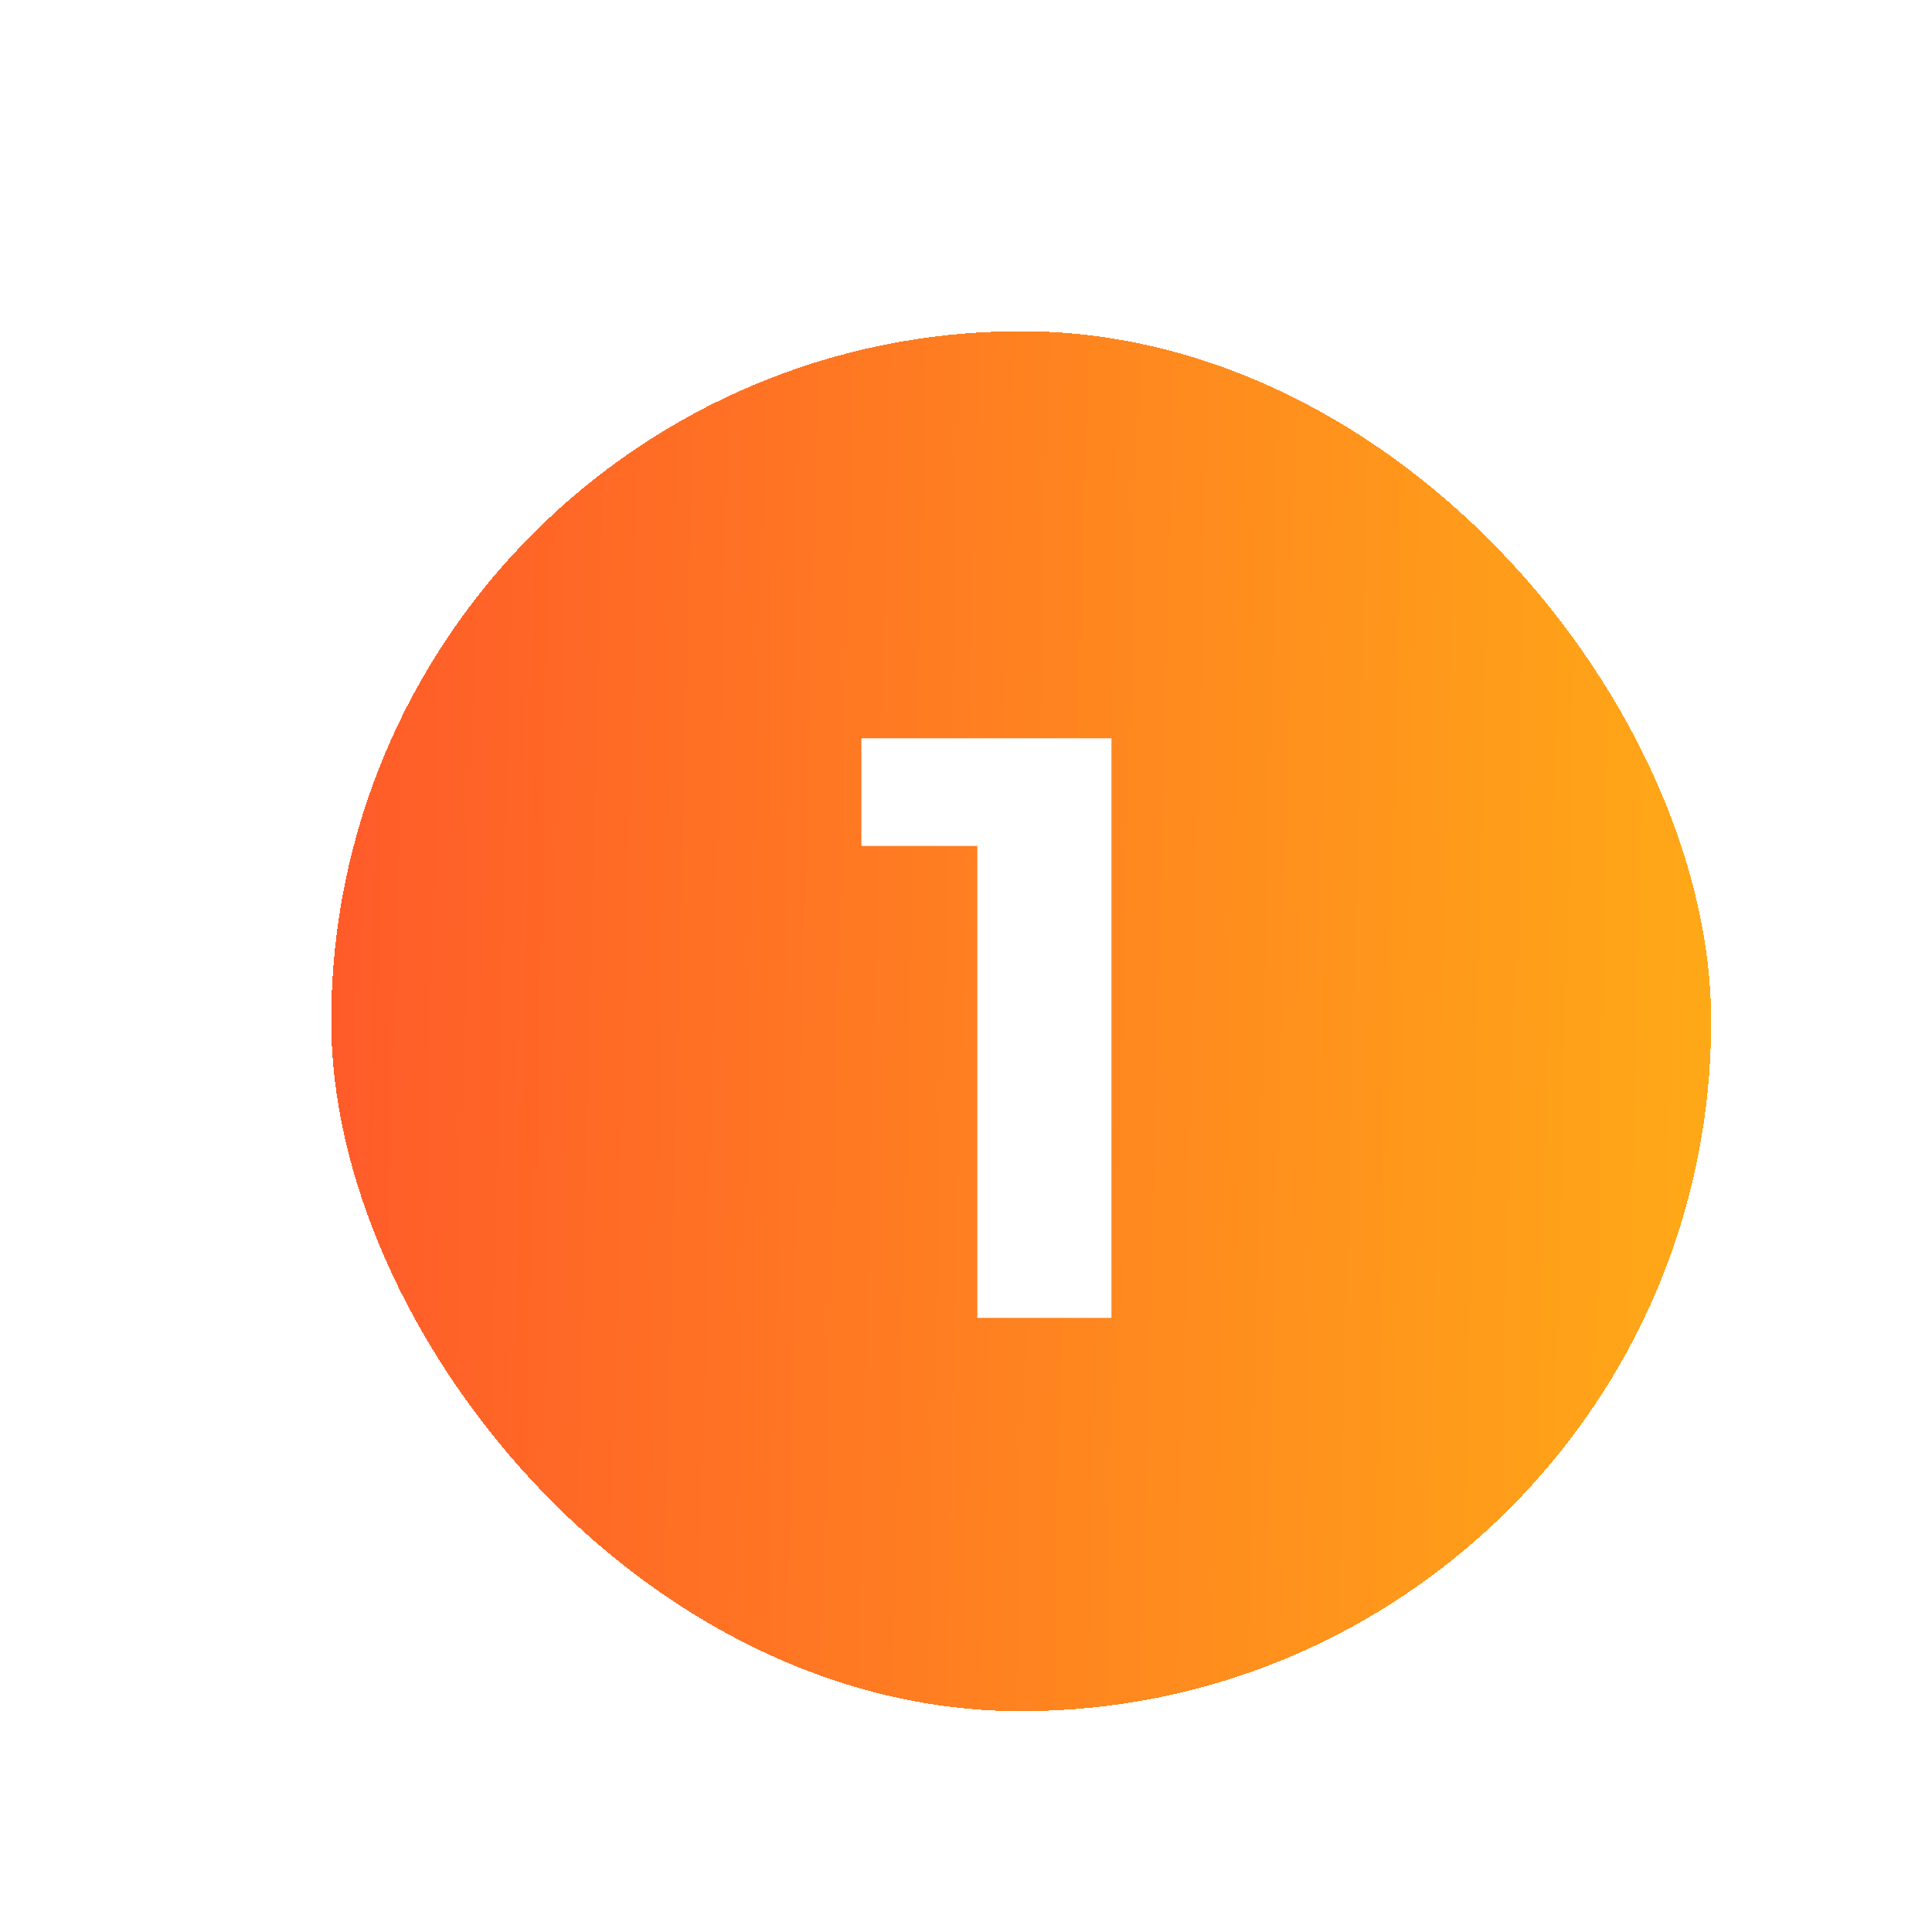 <svg width="140" height="140" fill="none" xmlns="http://www.w3.org/2000/svg"><g filter="url(#filter0_di_296_3325)"><rect x="20" y="20" width="100" height="100" rx="50" fill="url(#paint0_linear_296_3325)" shape-rendering="crispEdges"/><path d="M66.82 91.5V53.1l4.2 4.2h-12.6v-7.8h18.12v42h-9.72z" fill="#fff"/></g><defs><linearGradient id="paint0_linear_296_3325" x1="20" y1="73.075" x2="120.266" y2="75.556" gradientUnits="userSpaceOnUse"><stop stop-color="#FF5B29"/><stop offset="1" stop-color="#FFA917"/></linearGradient><filter id="filter0_di_296_3325" x="0" y="0" width="140" height="140" filterUnits="userSpaceOnUse" color-interpolation-filters="sRGB"><feFlood flood-opacity="0" result="BackgroundImageFix"/><feColorMatrix in="SourceAlpha" values="0 0 0 0 0 0 0 0 0 0 0 0 0 0 0 0 0 0 127 0" result="hardAlpha"/><feOffset/><feGaussianBlur stdDeviation="10"/><feComposite in2="hardAlpha" operator="out"/><feColorMatrix values="0 0 0 0 1 0 0 0 0 0.369 0 0 0 0 0.075 0 0 0 0.4 0"/><feBlend in2="BackgroundImageFix" result="effect1_dropShadow_296_3325"/><feBlend in="SourceGraphic" in2="effect1_dropShadow_296_3325" result="shape"/><feColorMatrix in="SourceAlpha" values="0 0 0 0 0 0 0 0 0 0 0 0 0 0 0 0 0 0 127 0" result="hardAlpha"/><feOffset dx="4" dy="4"/><feGaussianBlur stdDeviation="7.5"/><feComposite in2="hardAlpha" operator="arithmetic" k2="-1" k3="1"/><feColorMatrix values="0 0 0 0 1 0 0 0 0 1 0 0 0 0 1 0 0 0 0.2 0"/><feBlend in2="shape" result="effect2_innerShadow_296_3325"/></filter></defs></svg>